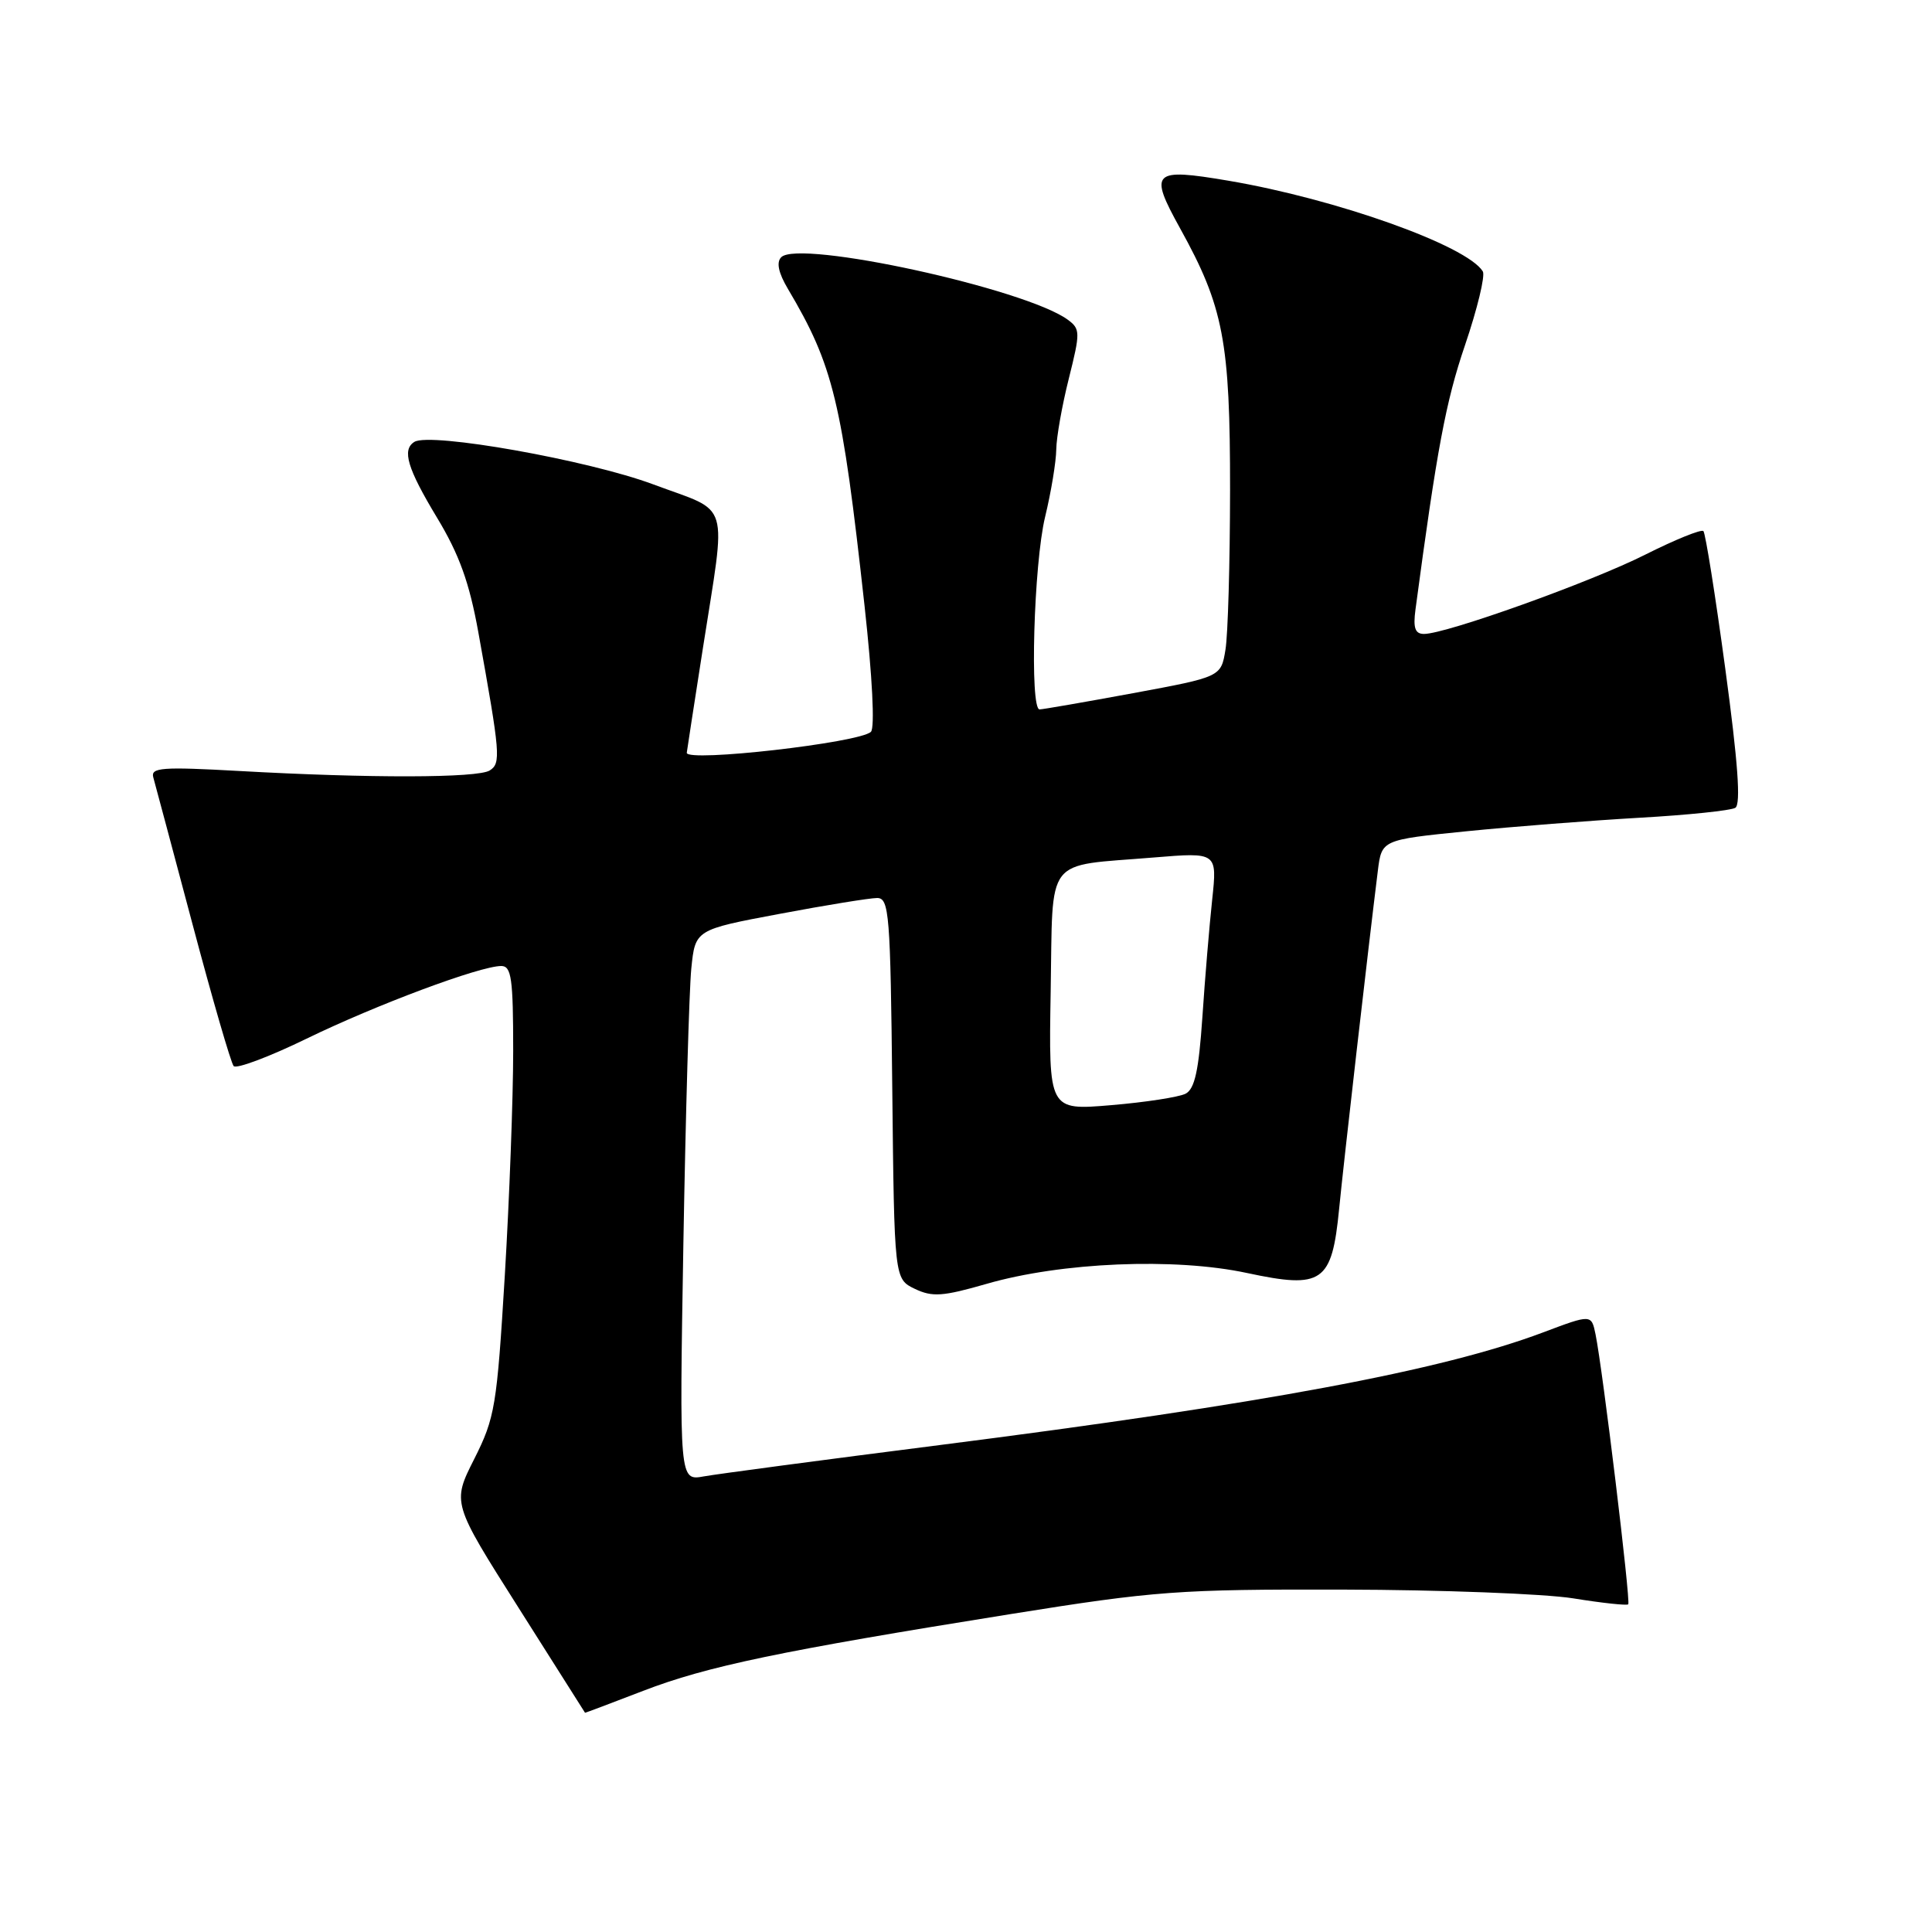 <?xml version="1.0" encoding="UTF-8" standalone="no"?>
<!DOCTYPE svg PUBLIC "-//W3C//DTD SVG 1.1//EN" "http://www.w3.org/Graphics/SVG/1.1/DTD/svg11.dtd" >
<svg xmlns="http://www.w3.org/2000/svg" xmlns:xlink="http://www.w3.org/1999/xlink" version="1.1" viewBox="0 0 256 256">
 <g >
 <path fill="currentColor"
d=" M 85.21 224.05 C 93.69 220.78 103.45 218.75 134.00 213.86 C 153.06 210.81 156.15 210.58 178.00 210.63 C 190.93 210.66 204.63 211.18 208.46 211.79 C 212.29 212.41 215.57 212.76 215.75 212.58 C 216.10 212.24 212.37 181.48 211.42 176.82 C 210.87 174.14 210.87 174.14 204.47 176.55 C 191.03 181.61 167.43 186.01 124.50 191.48 C 109.10 193.44 95.04 195.31 93.26 195.63 C 90.02 196.22 90.02 196.22 90.55 164.86 C 90.85 147.61 91.32 131.18 91.60 128.35 C 92.12 123.19 92.12 123.19 103.31 121.09 C 109.46 119.93 115.28 118.99 116.23 118.99 C 117.82 119.00 117.99 121.07 118.23 144.24 C 118.50 169.47 118.50 169.47 121.22 170.78 C 123.54 171.89 124.92 171.79 130.72 170.12 C 140.63 167.25 155.66 166.62 165.24 168.68 C 175.24 170.82 176.48 169.96 177.44 160.20 C 178.03 154.14 181.30 125.60 182.57 115.39 C 183.08 111.28 183.08 111.28 194.29 110.15 C 200.46 109.53 210.76 108.73 217.18 108.36 C 223.61 108.00 229.35 107.40 229.94 107.04 C 230.69 106.57 230.29 101.02 228.61 88.62 C 227.29 78.86 225.98 70.65 225.71 70.37 C 225.43 70.10 221.97 71.50 218.01 73.49 C 210.80 77.13 191.61 84.00 188.69 84.00 C 187.50 84.00 187.23 83.21 187.56 80.75 C 190.40 59.49 191.57 53.23 194.12 45.74 C 195.76 40.92 196.82 36.52 196.48 35.96 C 194.36 32.53 177.05 26.36 162.74 23.94 C 152.70 22.24 152.20 22.73 156.36 30.24 C 162.13 40.66 163.00 45.20 162.99 64.93 C 162.98 74.59 162.71 84.12 162.38 86.09 C 161.79 89.69 161.79 89.69 150.14 91.85 C 143.74 93.03 138.16 94.00 137.75 94.00 C 136.43 94.00 136.98 74.71 138.48 68.50 C 139.28 65.20 139.94 61.18 139.96 59.56 C 139.98 57.95 140.73 53.71 141.63 50.14 C 143.16 44.02 143.15 43.59 141.48 42.36 C 135.85 38.25 105.89 31.71 103.52 34.08 C 102.85 34.75 103.14 36.15 104.41 38.29 C 110.43 48.45 111.56 53.12 114.56 80.30 C 115.59 89.67 115.94 96.45 115.40 96.97 C 113.91 98.42 90.98 101.03 91.00 99.75 C 91.01 99.61 91.96 93.42 93.12 86.00 C 96.27 65.80 96.94 68.06 86.58 64.19 C 77.97 60.97 57.03 57.25 54.91 58.55 C 53.23 59.59 53.97 62.06 57.90 68.58 C 60.85 73.46 62.19 77.18 63.38 83.77 C 66.30 99.97 66.40 101.13 64.89 102.09 C 63.30 103.10 48.97 103.13 31.70 102.16 C 21.48 101.59 19.95 101.70 20.31 103.00 C 20.54 103.83 22.89 112.60 25.52 122.50 C 28.15 132.40 30.60 140.84 30.96 141.26 C 31.32 141.67 35.67 140.04 40.62 137.63 C 49.87 133.13 63.61 128.00 66.42 128.00 C 67.77 128.00 68.00 129.66 68.00 139.25 C 68.00 145.44 67.50 158.82 66.89 169.00 C 65.84 186.35 65.59 187.86 62.84 193.32 C 59.90 199.14 59.90 199.14 68.70 213.02 C 73.54 220.66 77.51 226.93 77.52 226.95 C 77.54 226.98 81.00 225.67 85.21 224.05 Z  M 139.22 131.39 C 139.54 113.14 138.24 114.84 152.90 113.62 C 161.29 112.93 161.29 112.93 160.62 119.21 C 160.25 122.67 159.66 129.68 159.32 134.80 C 158.84 141.85 158.31 144.29 157.10 144.92 C 156.22 145.37 151.78 146.06 147.22 146.44 C 138.95 147.14 138.95 147.14 139.22 131.39 Z "/>
</g>
</svg>